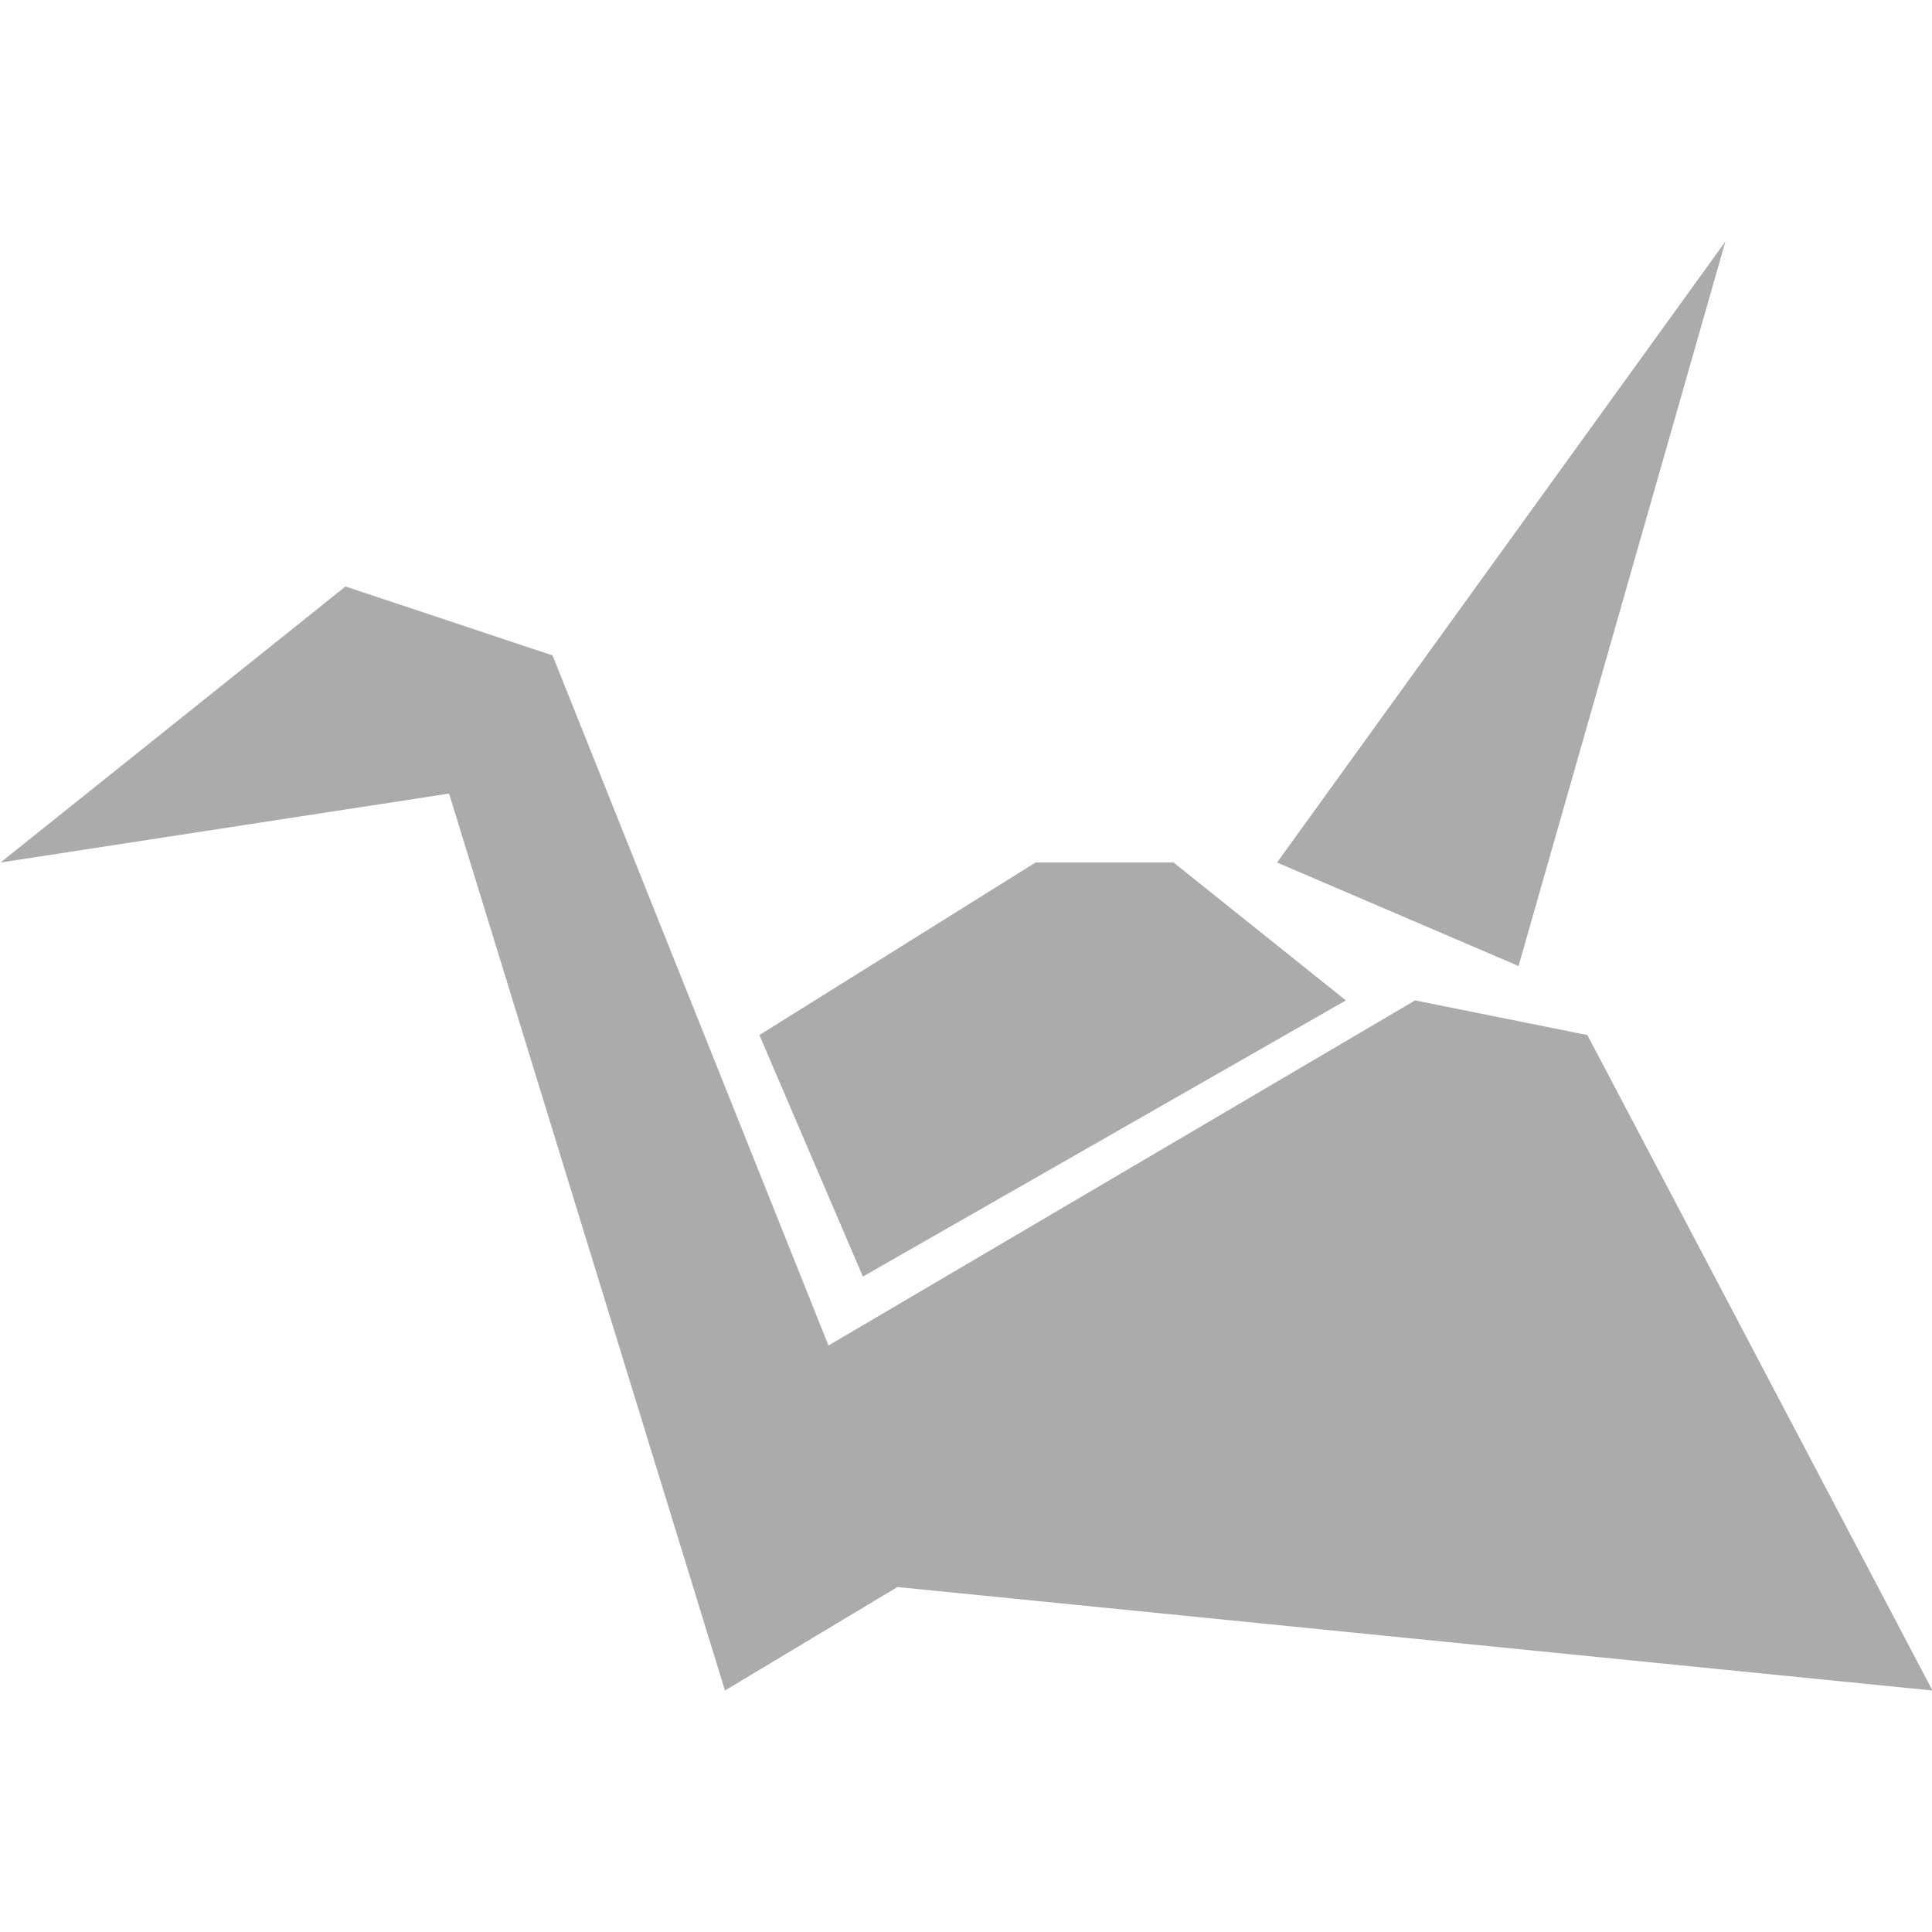 <?xml version="1.0" encoding="UTF-8" standalone="no"?>
<svg xmlns="http://www.w3.org/2000/svg" width="16" height="16" viewBox="0 0 16 16">
 <defs>
  <style type="text/css" id="current-color-scheme">
   .ColorScheme-Text { color:#ababab; } .ColorScheme-Highlight { color:#48b9c7; }
  </style>
 </defs>
 <path style="fill:currentColor;opacity:1" class="ColorScheme-Text" d="M 14.289 2 L 10.576 7.143 L 12.576 8 L 14.289 2 z M 2.861 4.857 L 0.004 7.143 L 3.719 6.572 L 6.004 14 L 7.432 13.143 L 16.004 14 L 13.146 8.572 L 11.719 8.285 L 6.861 11.143 L 4.576 5.428 L 2.861 4.857 z M 8.576 7.143 L 6.289 8.572 L 7.146 10.572 L 11.146 8.285 L 9.719 7.143 L 8.576 7.143 z"/>
</svg>
